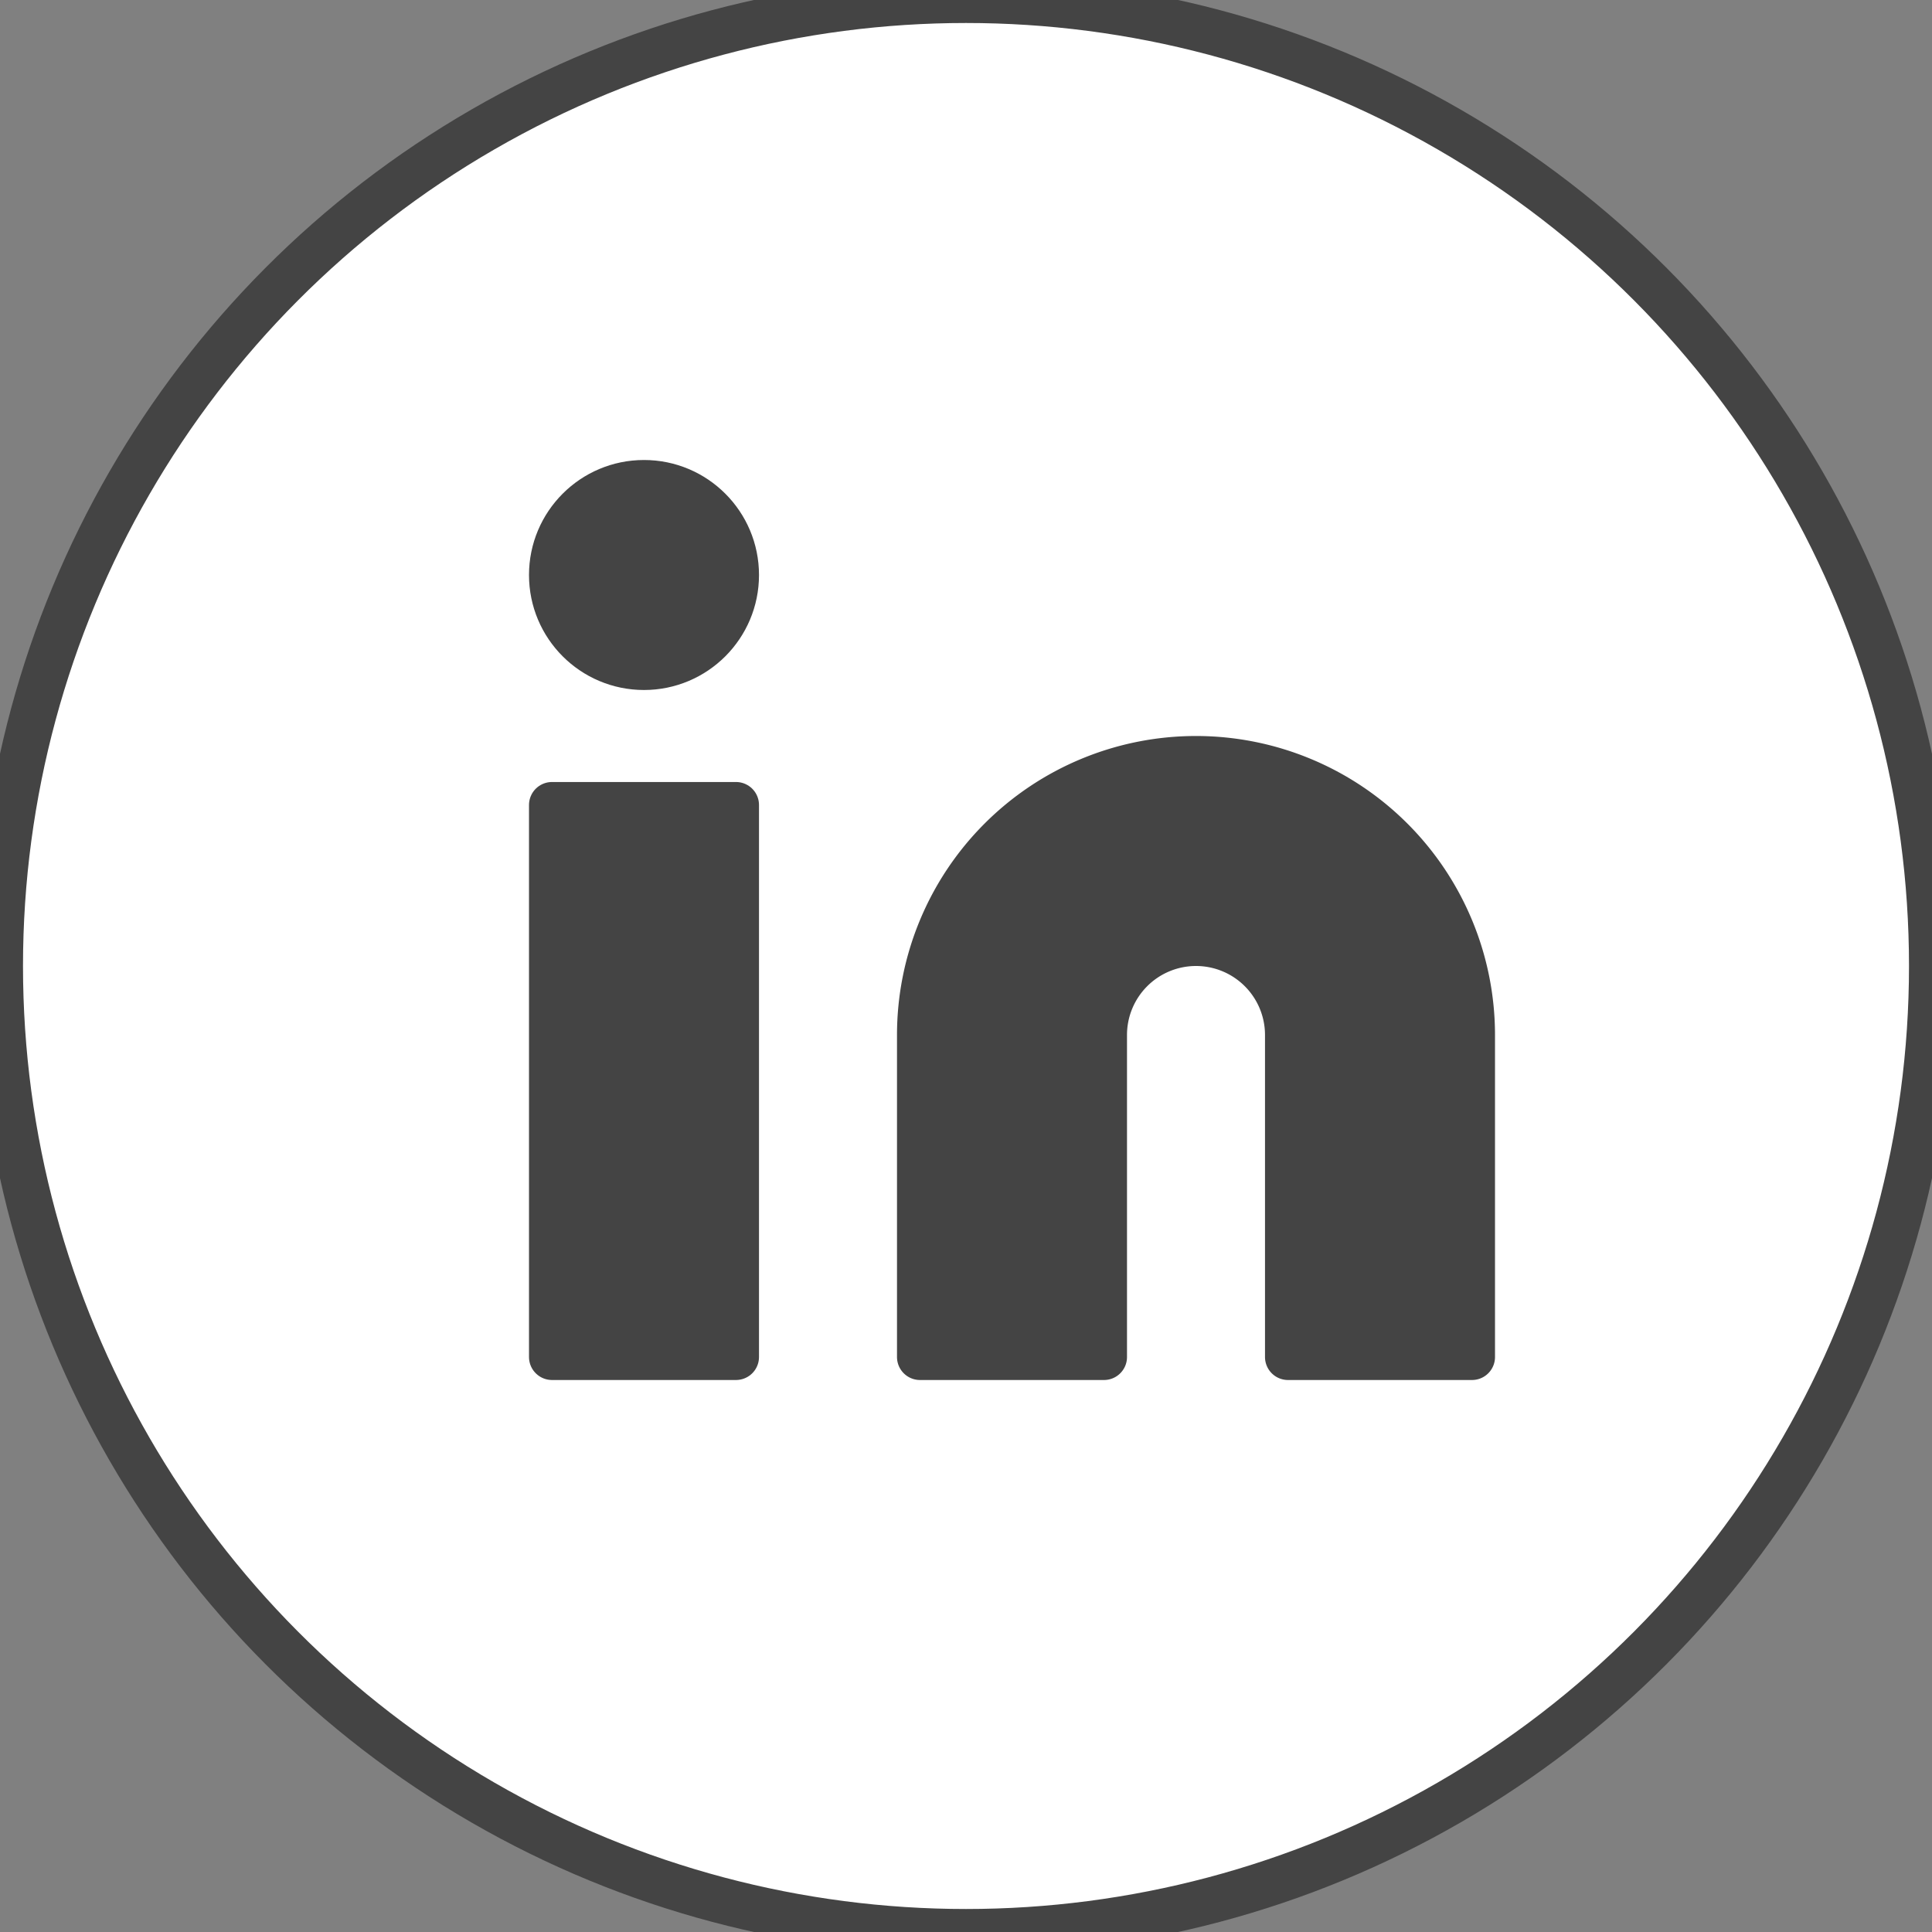 <svg xmlns="http://www.w3.org/2000/svg" width="16" height="16" viewBox="0 0 42 42" fill="none" stroke="#444"
  stroke-width="1" stroke-linecap="round" stroke-linejoin="round" class="feather feather-linkedin">
  <rect x="0" y="0" width="42" height="42" fill="#808080" stroke="none"/>
  <circle fill="#fff" cx="21" cy="21" r="21" />
  <path transform="translate(10, 8.5)" fill="#444" d="M16 8a6 6 0 0 1 6 6v7h-4v-7a2 2 0 0 0-2-2 2 2 0 0 0-2 2v7h-4v-7a6 6 0 0 1 6-6z"></path>
  <rect transform="translate(10, 8.5)" fill="#444" x="2" y="9" width="4" height="12"></rect>
  <circle transform="translate(10, 8.5)" fill="#444" cx="4" cy="4" r="2"></circle>
</svg>